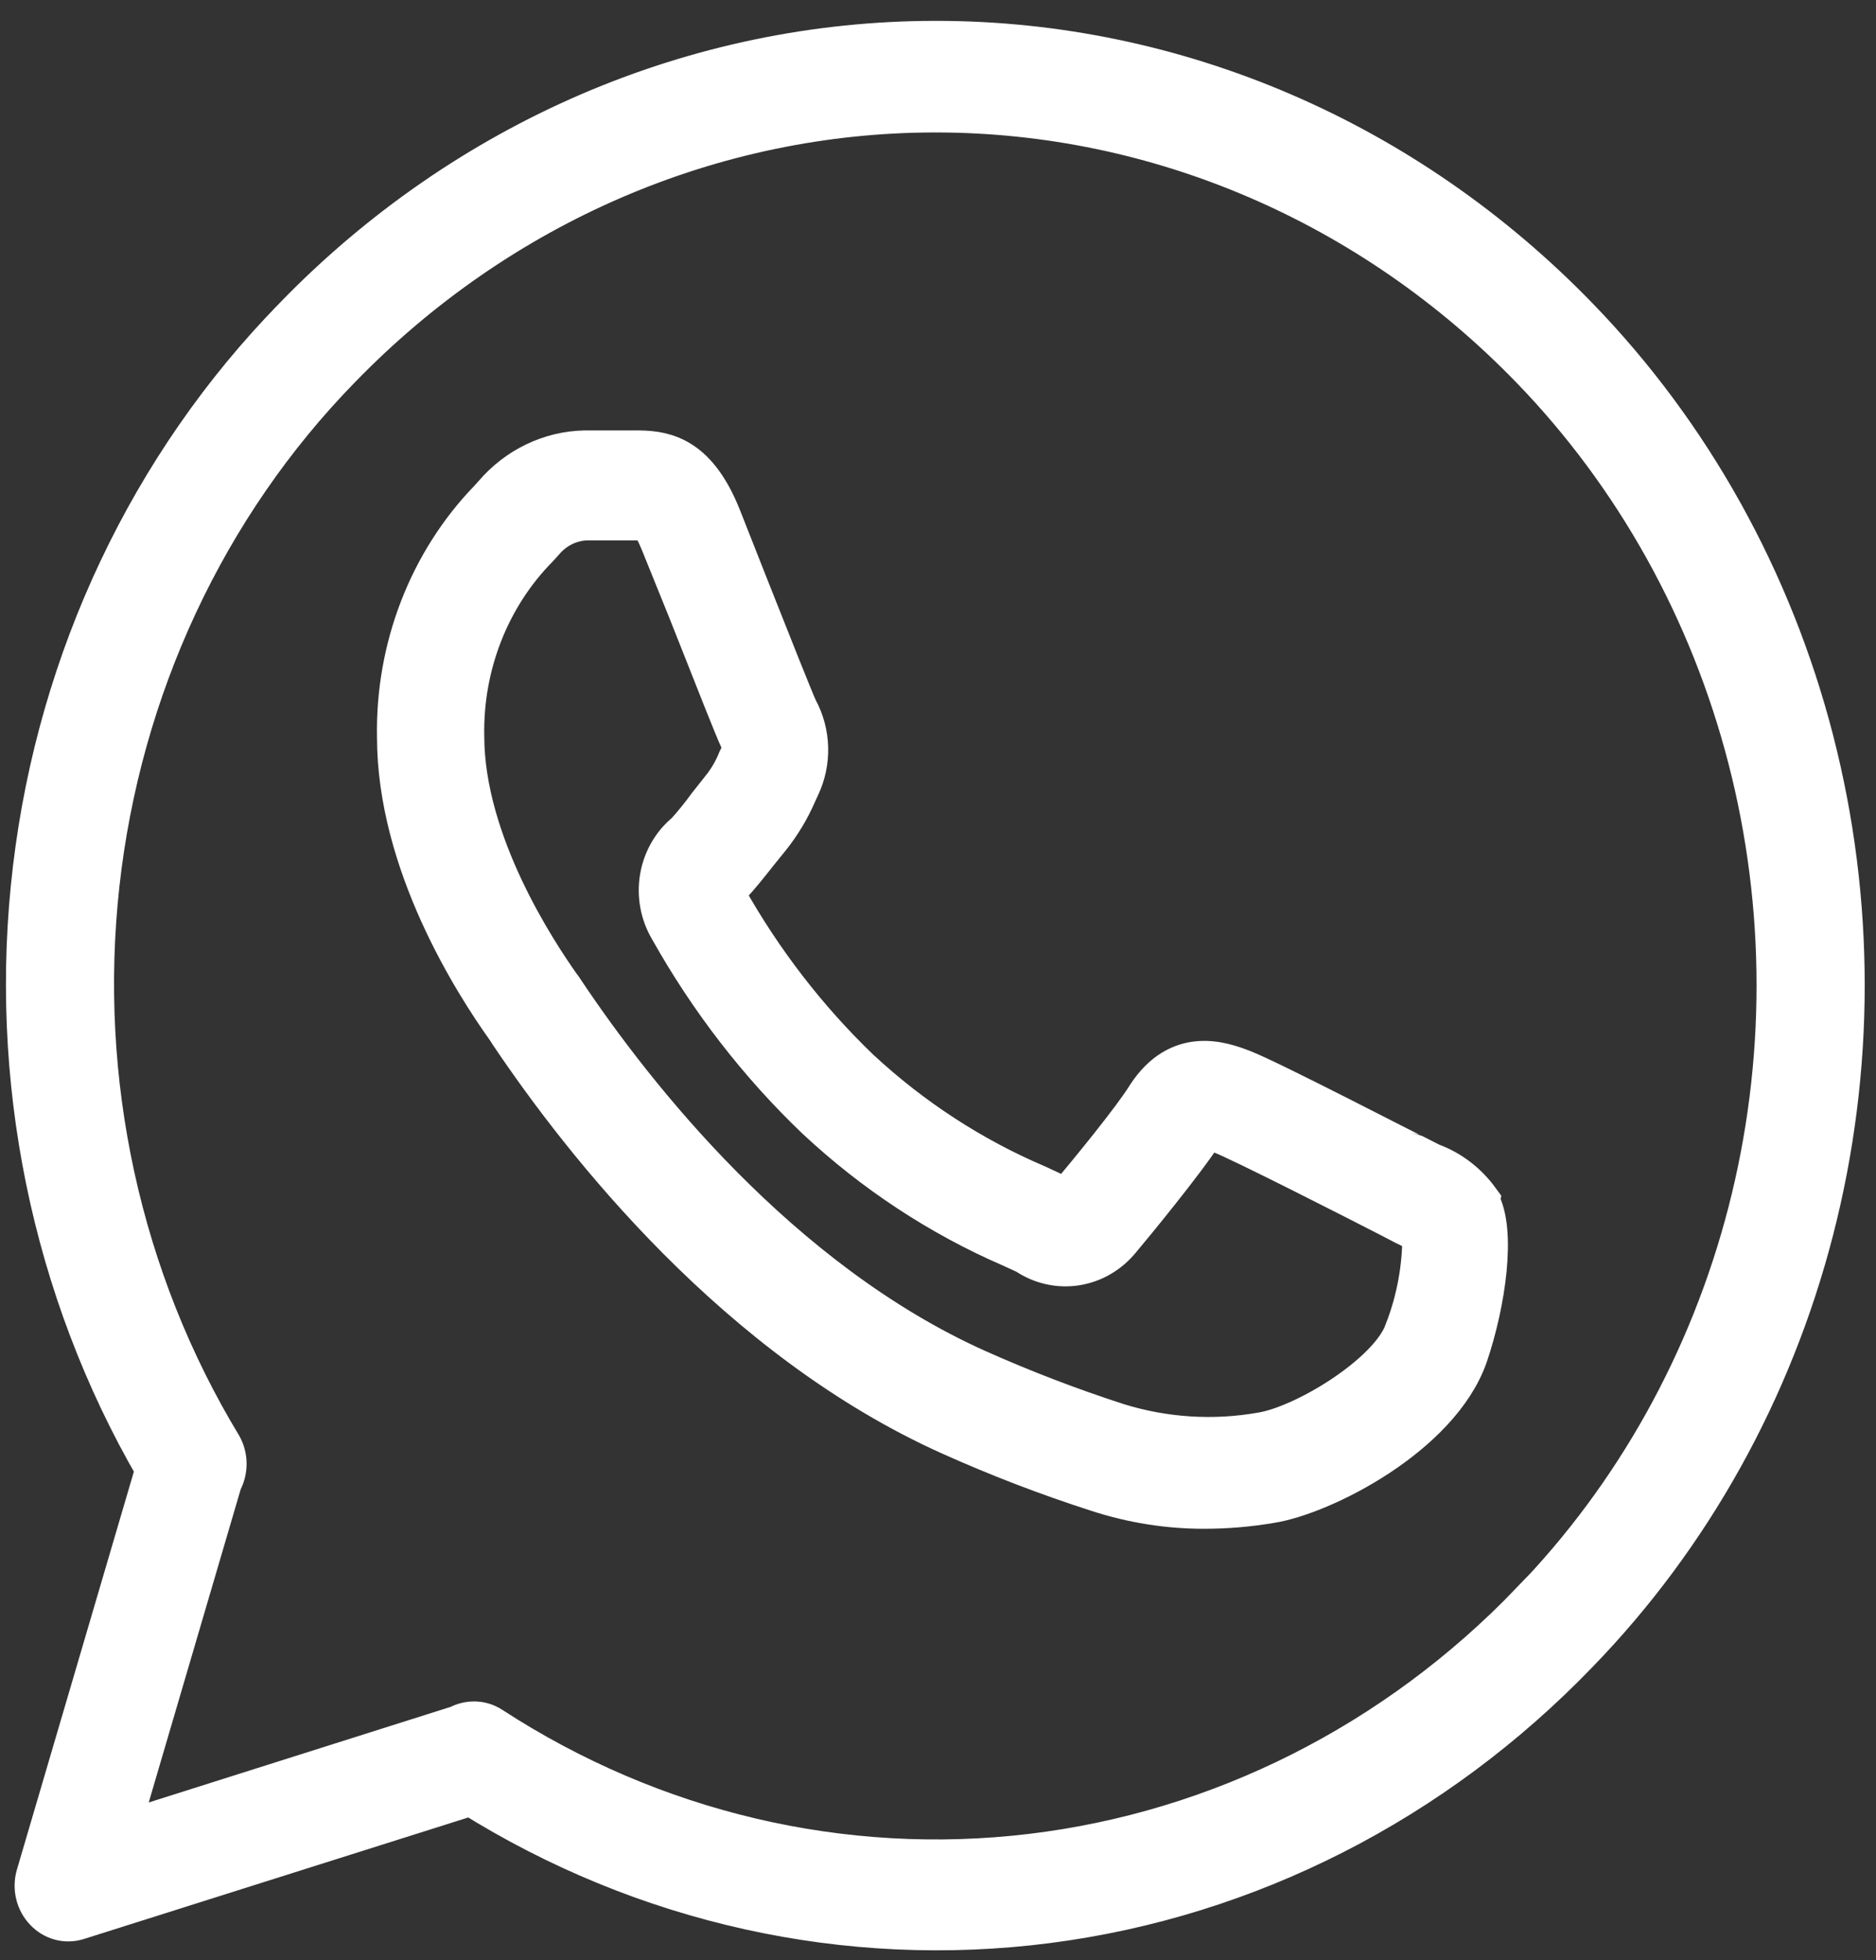 <svg width="45" height="47" viewBox="0 0 45 47" fill="none" xmlns="http://www.w3.org/2000/svg">
<rect x="0" y="0" width="45" height="47" fill="#333333" stroke="none"/>
<path d="M35.475 28.784C35.179 28.376 34.776 28.07 34.317 27.904L33.992 27.738C33.96 27.738 30.464 25.918 29.798 25.664C29.305 25.476 28.288 25.11 27.523 26.289C27.182 26.842 26.149 28.098 25.672 28.668C25.63 28.717 25.599 28.739 25.599 28.745H25.599C25.492 28.727 25.389 28.688 25.295 28.629C25.19 28.574 25.038 28.507 24.86 28.424V28.424C23.306 27.761 21.868 26.826 20.609 25.658C19.351 24.451 18.272 23.052 17.406 21.509L17.333 21.42C17.387 21.352 17.444 21.287 17.506 21.227C17.715 21.011 17.941 20.723 18.156 20.452L18.46 20.076C18.713 19.759 18.925 19.408 19.089 19.031L19.168 18.859V18.859C19.448 18.274 19.43 17.579 19.12 17.011C19.026 16.817 18.402 15.241 17.946 14.091L17.28 12.403C16.72 11.004 15.996 10.827 15.325 10.821L15.236 10.821H14.036C13.2 10.835 12.408 11.216 11.85 11.872L11.74 11.994H11.739C10.299 13.486 9.505 15.54 9.543 17.67C9.543 20.69 11.378 23.561 12.164 24.662L12.254 24.8C14.004 27.401 17.7 32.109 22.806 34.399C23.954 34.914 25.128 35.365 26.323 35.749C27.156 36.022 28.024 36.16 28.896 36.158C29.423 36.157 29.949 36.113 30.469 36.025C31.722 35.832 34.516 34.415 35.187 32.507C35.622 31.234 35.868 29.503 35.47 28.806L35.475 28.784ZM33.714 31.915C33.352 32.955 31.297 34.2 30.259 34.366C29.105 34.569 27.922 34.493 26.8 34.144C25.656 33.774 24.531 33.342 23.429 32.85C18.68 30.72 15.199 26.278 13.548 23.816C13.491 23.727 13.449 23.666 13.417 23.628C12.893 22.881 11.116 20.237 11.116 17.648C11.085 15.941 11.731 14.299 12.898 13.117L13.024 12.978C13.29 12.659 13.67 12.471 14.072 12.458H15.194H15.372C15.54 12.458 15.639 12.458 15.865 13.012C16.033 13.426 16.279 14.04 16.536 14.671C17.223 16.409 17.647 17.482 17.752 17.703C17.857 17.924 17.836 17.985 17.804 18.051L17.715 18.229H17.715C17.614 18.482 17.476 18.717 17.306 18.925L16.987 19.329C16.823 19.555 16.647 19.771 16.462 19.977C16.139 20.239 15.919 20.621 15.847 21.045C15.776 21.47 15.857 21.908 16.075 22.273C17.024 23.966 18.209 25.499 19.592 26.82C20.975 28.112 22.554 29.15 24.262 29.89L24.624 30.056C24.975 30.294 25.395 30.39 25.808 30.326C26.22 30.262 26.597 30.042 26.867 29.708C27.171 29.348 28.398 27.854 28.844 27.163C28.886 27.096 28.917 27.063 28.922 27.052V27.052C29.048 27.075 29.171 27.112 29.289 27.163C29.761 27.34 32.55 28.762 33.336 29.166L33.676 29.343C33.839 29.42 34.028 29.52 34.138 29.586V29.586C34.144 30.384 33.999 31.176 33.713 31.915L33.714 31.915Z" fill="white" stroke="white"/>
<path d="M7.053 7.629C3.612 11.147 1.409 15.798 0.809 20.814C0.208 25.831 1.246 30.913 3.751 35.224L0.884 44.977C0.8 45.271 0.877 45.59 1.083 45.807C1.286 46.025 1.587 46.106 1.864 46.017L11.299 43.035C15.461 45.638 20.323 46.714 25.125 46.096C29.928 45.477 34.402 43.199 37.849 39.616C40.549 36.832 42.495 33.337 43.486 29.493C44.477 25.649 44.477 21.596 43.486 17.751C42.495 13.908 40.549 10.413 37.849 7.628C33.735 3.379 28.208 1 22.451 1C16.694 1 11.167 3.379 7.053 7.628L7.053 7.629ZM36.728 38.432C33.484 41.803 29.264 43.929 24.741 44.471C20.217 45.012 15.653 43.938 11.777 41.419C11.654 41.339 11.512 41.297 11.368 41.298C11.24 41.299 11.114 41.331 11.001 41.392L2.823 43.981L5.308 35.522C5.451 35.262 5.451 34.941 5.308 34.681C2.887 30.684 1.847 25.927 2.366 21.215C2.885 16.502 4.929 12.123 8.154 8.819C11.974 4.881 17.101 2.676 22.44 2.676C27.78 2.676 32.908 4.88 36.727 8.819C39.227 11.397 41.029 14.633 41.947 18.192C42.864 21.752 42.864 25.505 41.947 29.064C41.029 32.623 39.227 35.859 36.727 38.437L36.728 38.432Z" fill="white" stroke="white"/>
</svg>
